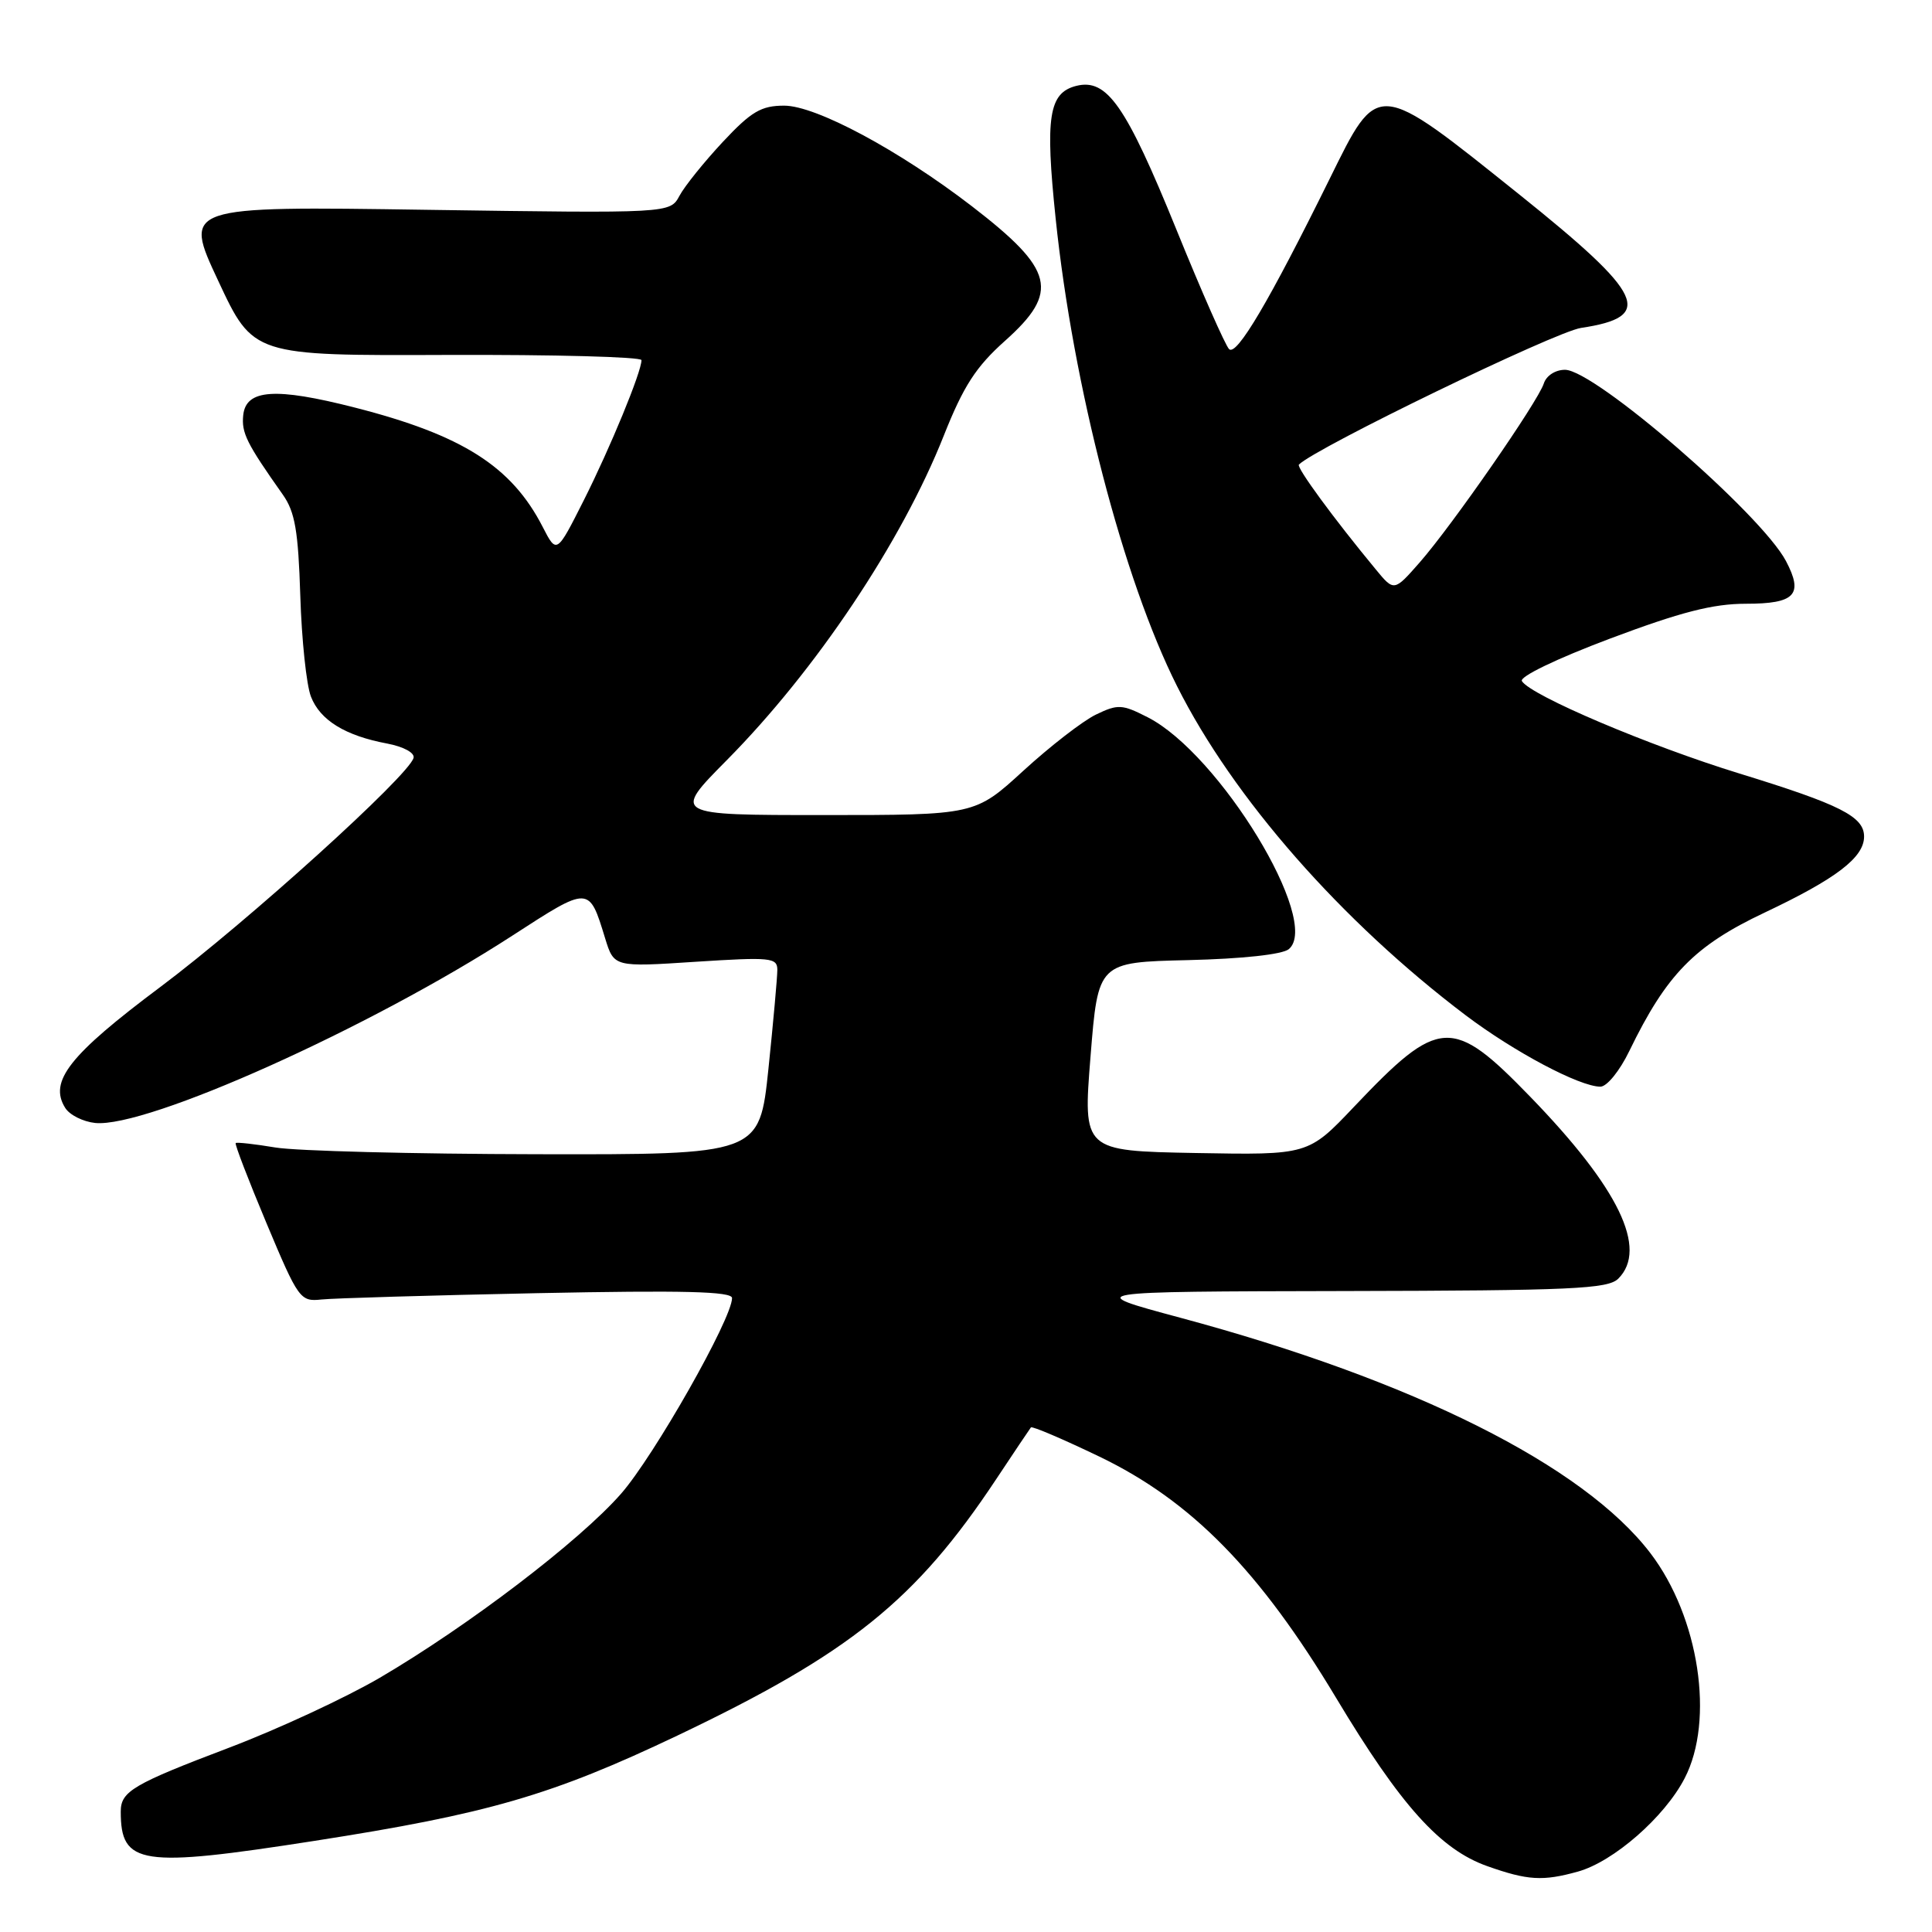<?xml version="1.0" encoding="UTF-8" standalone="no"?>
<!DOCTYPE svg PUBLIC "-//W3C//DTD SVG 1.1//EN" "http://www.w3.org/Graphics/SVG/1.1/DTD/svg11.dtd" >
<svg xmlns="http://www.w3.org/2000/svg" xmlns:xlink="http://www.w3.org/1999/xlink" version="1.1" viewBox="0 0 256 256">
 <g >
 <path fill="currentColor"
d=" M 209.07 248.00 C 213.79 246.69 220.55 240.79 223.22 235.64 C 227.22 227.94 225.14 214.28 218.70 205.82 C 209.83 194.19 187.31 182.91 156.37 174.60 C 143.50 171.14 143.50 171.14 178.18 171.07 C 208.31 171.01 213.06 170.79 214.43 169.43 C 218.39 165.47 214.50 157.43 202.78 145.34 C 192.42 134.65 190.71 134.75 179.42 146.65 C 173.35 153.05 173.35 153.05 158.42 152.78 C 143.50 152.50 143.50 152.50 144.50 140.00 C 145.50 127.50 145.50 127.50 157.44 127.22 C 164.61 127.05 169.93 126.47 170.77 125.77 C 175.13 122.15 161.59 99.89 152.07 95.04 C 148.68 93.31 148.13 93.28 145.21 94.69 C 143.46 95.54 139.15 98.88 135.61 102.12 C 129.19 108.00 129.19 108.00 109.15 108.00 C 89.10 108.00 89.10 108.00 96.30 100.73 C 108.11 88.80 119.47 71.82 125.05 57.74 C 127.66 51.17 129.30 48.62 133.16 45.17 C 140.44 38.67 139.72 35.75 128.77 27.32 C 119.12 19.90 108.12 14.00 103.91 14.00 C 100.86 14.00 99.55 14.77 95.77 18.81 C 93.30 21.46 90.71 24.67 90.03 25.95 C 88.78 28.27 88.78 28.27 56.53 27.80 C 24.28 27.32 24.28 27.32 28.92 37.22 C 33.55 47.13 33.55 47.13 59.27 47.03 C 73.42 46.98 85.00 47.29 85.00 47.72 C 85.00 49.28 80.87 59.31 77.36 66.28 C 73.76 73.42 73.76 73.42 71.91 69.82 C 67.79 61.79 61.26 57.64 47.00 54.00 C 36.48 51.31 32.60 51.58 32.23 55.00 C 31.98 57.36 32.67 58.74 37.48 65.55 C 39.09 67.83 39.52 70.35 39.79 78.93 C 39.97 84.74 40.60 90.76 41.20 92.30 C 42.41 95.44 45.75 97.49 51.33 98.53 C 53.47 98.94 54.97 99.75 54.80 100.42 C 54.21 102.75 32.77 122.14 21.27 130.76 C 9.17 139.81 6.44 143.29 8.64 146.80 C 9.22 147.74 11.01 148.63 12.61 148.80 C 19.44 149.49 49.05 136.19 67.90 123.97 C 78.12 117.35 78.04 117.34 80.18 124.32 C 81.36 128.15 81.36 128.15 92.18 127.44 C 102.12 126.80 103.00 126.89 103.00 128.51 C 103.00 129.48 102.47 135.39 101.82 141.64 C 100.63 153.00 100.63 153.00 71.07 152.94 C 54.80 152.91 39.25 152.51 36.50 152.05 C 33.75 151.59 31.38 151.33 31.23 151.46 C 31.08 151.59 32.92 156.38 35.32 162.10 C 39.54 172.16 39.78 172.49 42.59 172.19 C 44.19 172.02 57.09 171.64 71.25 171.35 C 90.58 170.96 97.00 171.12 97.00 172.00 C 97.00 174.73 86.67 192.93 82.29 197.93 C 76.78 204.21 62.11 215.40 50.33 222.31 C 45.83 224.94 36.88 229.10 30.43 231.55 C 17.62 236.41 16.00 237.36 16.00 240.04 C 16.00 247.13 18.60 247.52 41.70 243.92 C 64.68 240.34 73.11 237.89 89.72 229.99 C 112.64 219.07 121.34 212.07 132.00 196.00 C 134.37 192.43 136.44 189.34 136.60 189.14 C 136.76 188.94 140.85 190.69 145.70 193.02 C 157.88 198.89 166.91 208.10 177.03 224.96 C 185.61 239.26 190.83 245.07 197.09 247.28 C 202.43 249.17 204.42 249.29 209.07 248.00 Z  M 215.90 139.25 C 220.83 129.10 224.52 125.32 233.83 120.92 C 243.32 116.43 247.00 113.62 247.00 110.85 C 247.00 108.20 243.86 106.61 230.50 102.50 C 218.52 98.82 202.83 92.16 201.66 90.25 C 201.30 89.67 206.24 87.29 213.33 84.62 C 222.70 81.10 226.97 80.00 231.34 80.00 C 237.87 80.00 239.00 78.80 236.65 74.34 C 233.34 68.08 211.30 49.00 207.37 49.00 C 206.09 49.00 204.89 49.78 204.56 50.82 C 203.79 53.22 192.42 69.62 188.11 74.53 C 184.72 78.39 184.72 78.39 182.29 75.44 C 176.73 68.72 171.75 61.92 172.11 61.56 C 174.36 59.32 206.07 43.96 209.50 43.45 C 219.29 41.98 217.95 39.10 201.29 25.75 C 182.27 10.52 182.67 10.55 176.16 23.75 C 168.18 39.91 163.85 47.25 162.86 46.26 C 162.36 45.76 159.21 38.63 155.88 30.42 C 149.18 13.94 146.68 10.36 142.61 11.38 C 138.97 12.30 138.47 15.48 139.88 28.96 C 142.19 51.15 148.84 76.76 155.97 90.93 C 163.41 105.75 177.74 122.07 194.21 134.53 C 200.65 139.39 209.28 143.97 212.05 143.99 C 212.92 144.00 214.62 141.90 215.90 139.25 Z "/>
</g>
</svg>